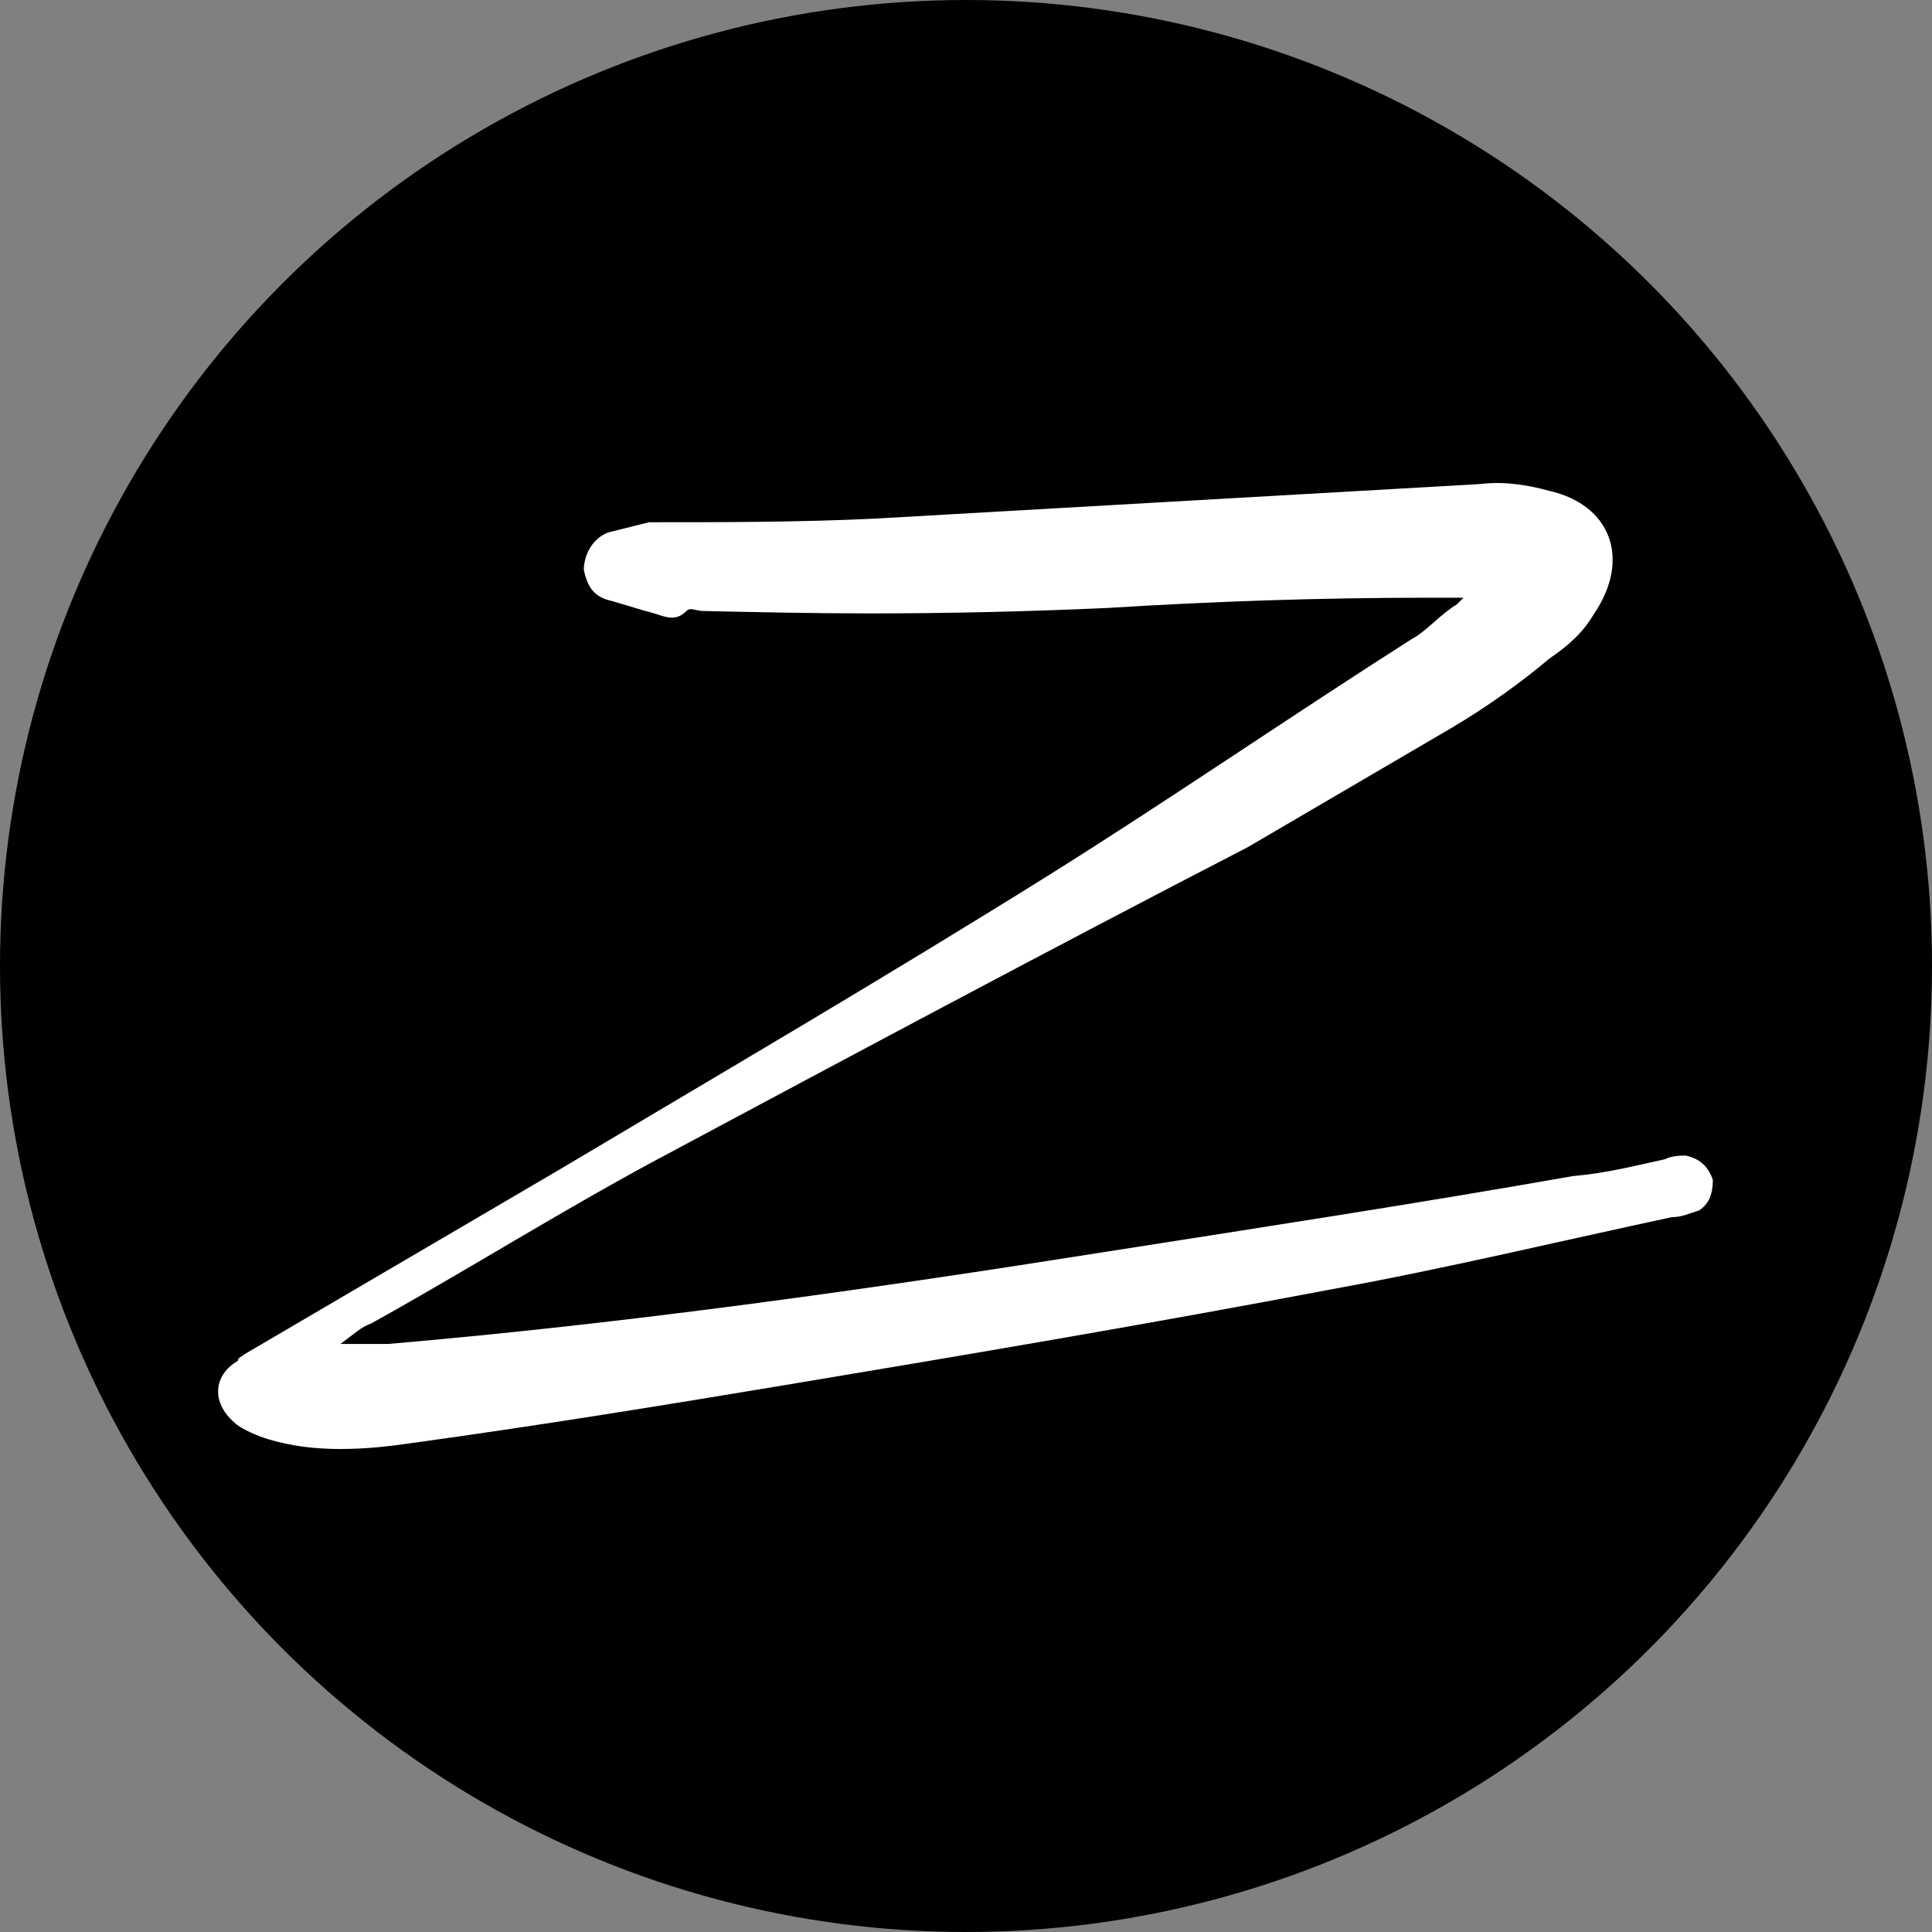 <?xml version="1.0" encoding="utf-8"?>
<!-- Generator: Adobe Illustrator 24.2.3, SVG Export Plug-In . SVG Version: 6.00 Build 0)  -->
<svg version="1.1" id="Capa_1" xmlns="http://www.w3.org/2000/svg" xmlns:xlink="http://www.w3.org/1999/xlink" x="0px" y="0px"
	 viewBox="0 0 32 32" style="enable-background:new 0 0 32 32;" xml:space="preserve">
<rect x="0" y="0" width="32" height="32" fill="#808080" stroke="none"/>
<style type="text/css">
	.st0{fill:#FFFFFF;}
</style>
<circle cx="16" cy="16" r="16"/>
<path class="st0" d="M24.79,8c-0.11,0-0.21,0.01-0.32,0.02l-9.98,0.57c-1.25,0.06-2.5,0.06-3.74,0.06l-0.68,0.17
	c-0.28,0.11-0.4,0.4-0.4,0.62c0.06,0.28,0.17,0.45,0.45,0.51l0.57,0.17c0.18,0.04,0.31,0.11,0.44,0.11c0.08,0,0.16-0.03,0.24-0.11
	c0.02-0.02,0.04-0.03,0.07-0.03c0.06,0,0.13,0.03,0.21,0.03c0.92,0.02,1.83,0.04,2.75,0.04c1.3,0,2.61-0.03,3.94-0.09
	c1.76-0.11,3.52-0.17,5.33-0.17h0.57l-0.11,0.11c-0.28,0.17-0.51,0.45-0.74,0.57c-2.04,1.3-4.03,2.67-6.01,3.91
	c-2.72,1.7-5.44,3.29-8.11,4.88l-5.22,3.06C4,22.48,3.94,22.48,3.94,22.54c-0.4,0.23-0.45,0.68-0.06,1.02
	c0.11,0.11,0.4,0.23,0.57,0.28C4.85,23.96,5.25,24,5.64,24c0.4,0,0.79-0.04,1.19-0.1c2.04-0.28,4.14-0.62,6.18-0.96
	c3.06-0.51,6.07-1.02,9.07-1.59c1.87-0.34,3.74-0.79,5.61-1.19c0.17,0,0.28-0.06,0.45-0.11c0.17-0.11,0.23-0.28,0.23-0.51
	c-0.06-0.17-0.17-0.34-0.45-0.4c-0.06,0-0.23,0-0.34,0.06c-0.51,0.11-0.96,0.23-1.53,0.28c-2.55,0.45-5.16,0.85-7.71,1.25
	c-3.91,0.62-7.94,1.19-11.91,1.53H5.64c0.23-0.17,0.34-0.28,0.51-0.34c1.53-0.85,3.06-1.81,4.65-2.67c3.29-1.76,6.58-3.52,9.87-5.22
	l3.4-1.99c0.57-0.34,1.13-0.74,1.59-1.13c0.34-0.23,0.57-0.45,0.74-0.74c0.62-0.91,0.28-1.81-0.74-2.04C25.37,8.05,25.08,8,24.79,8"
	/>
</svg>
